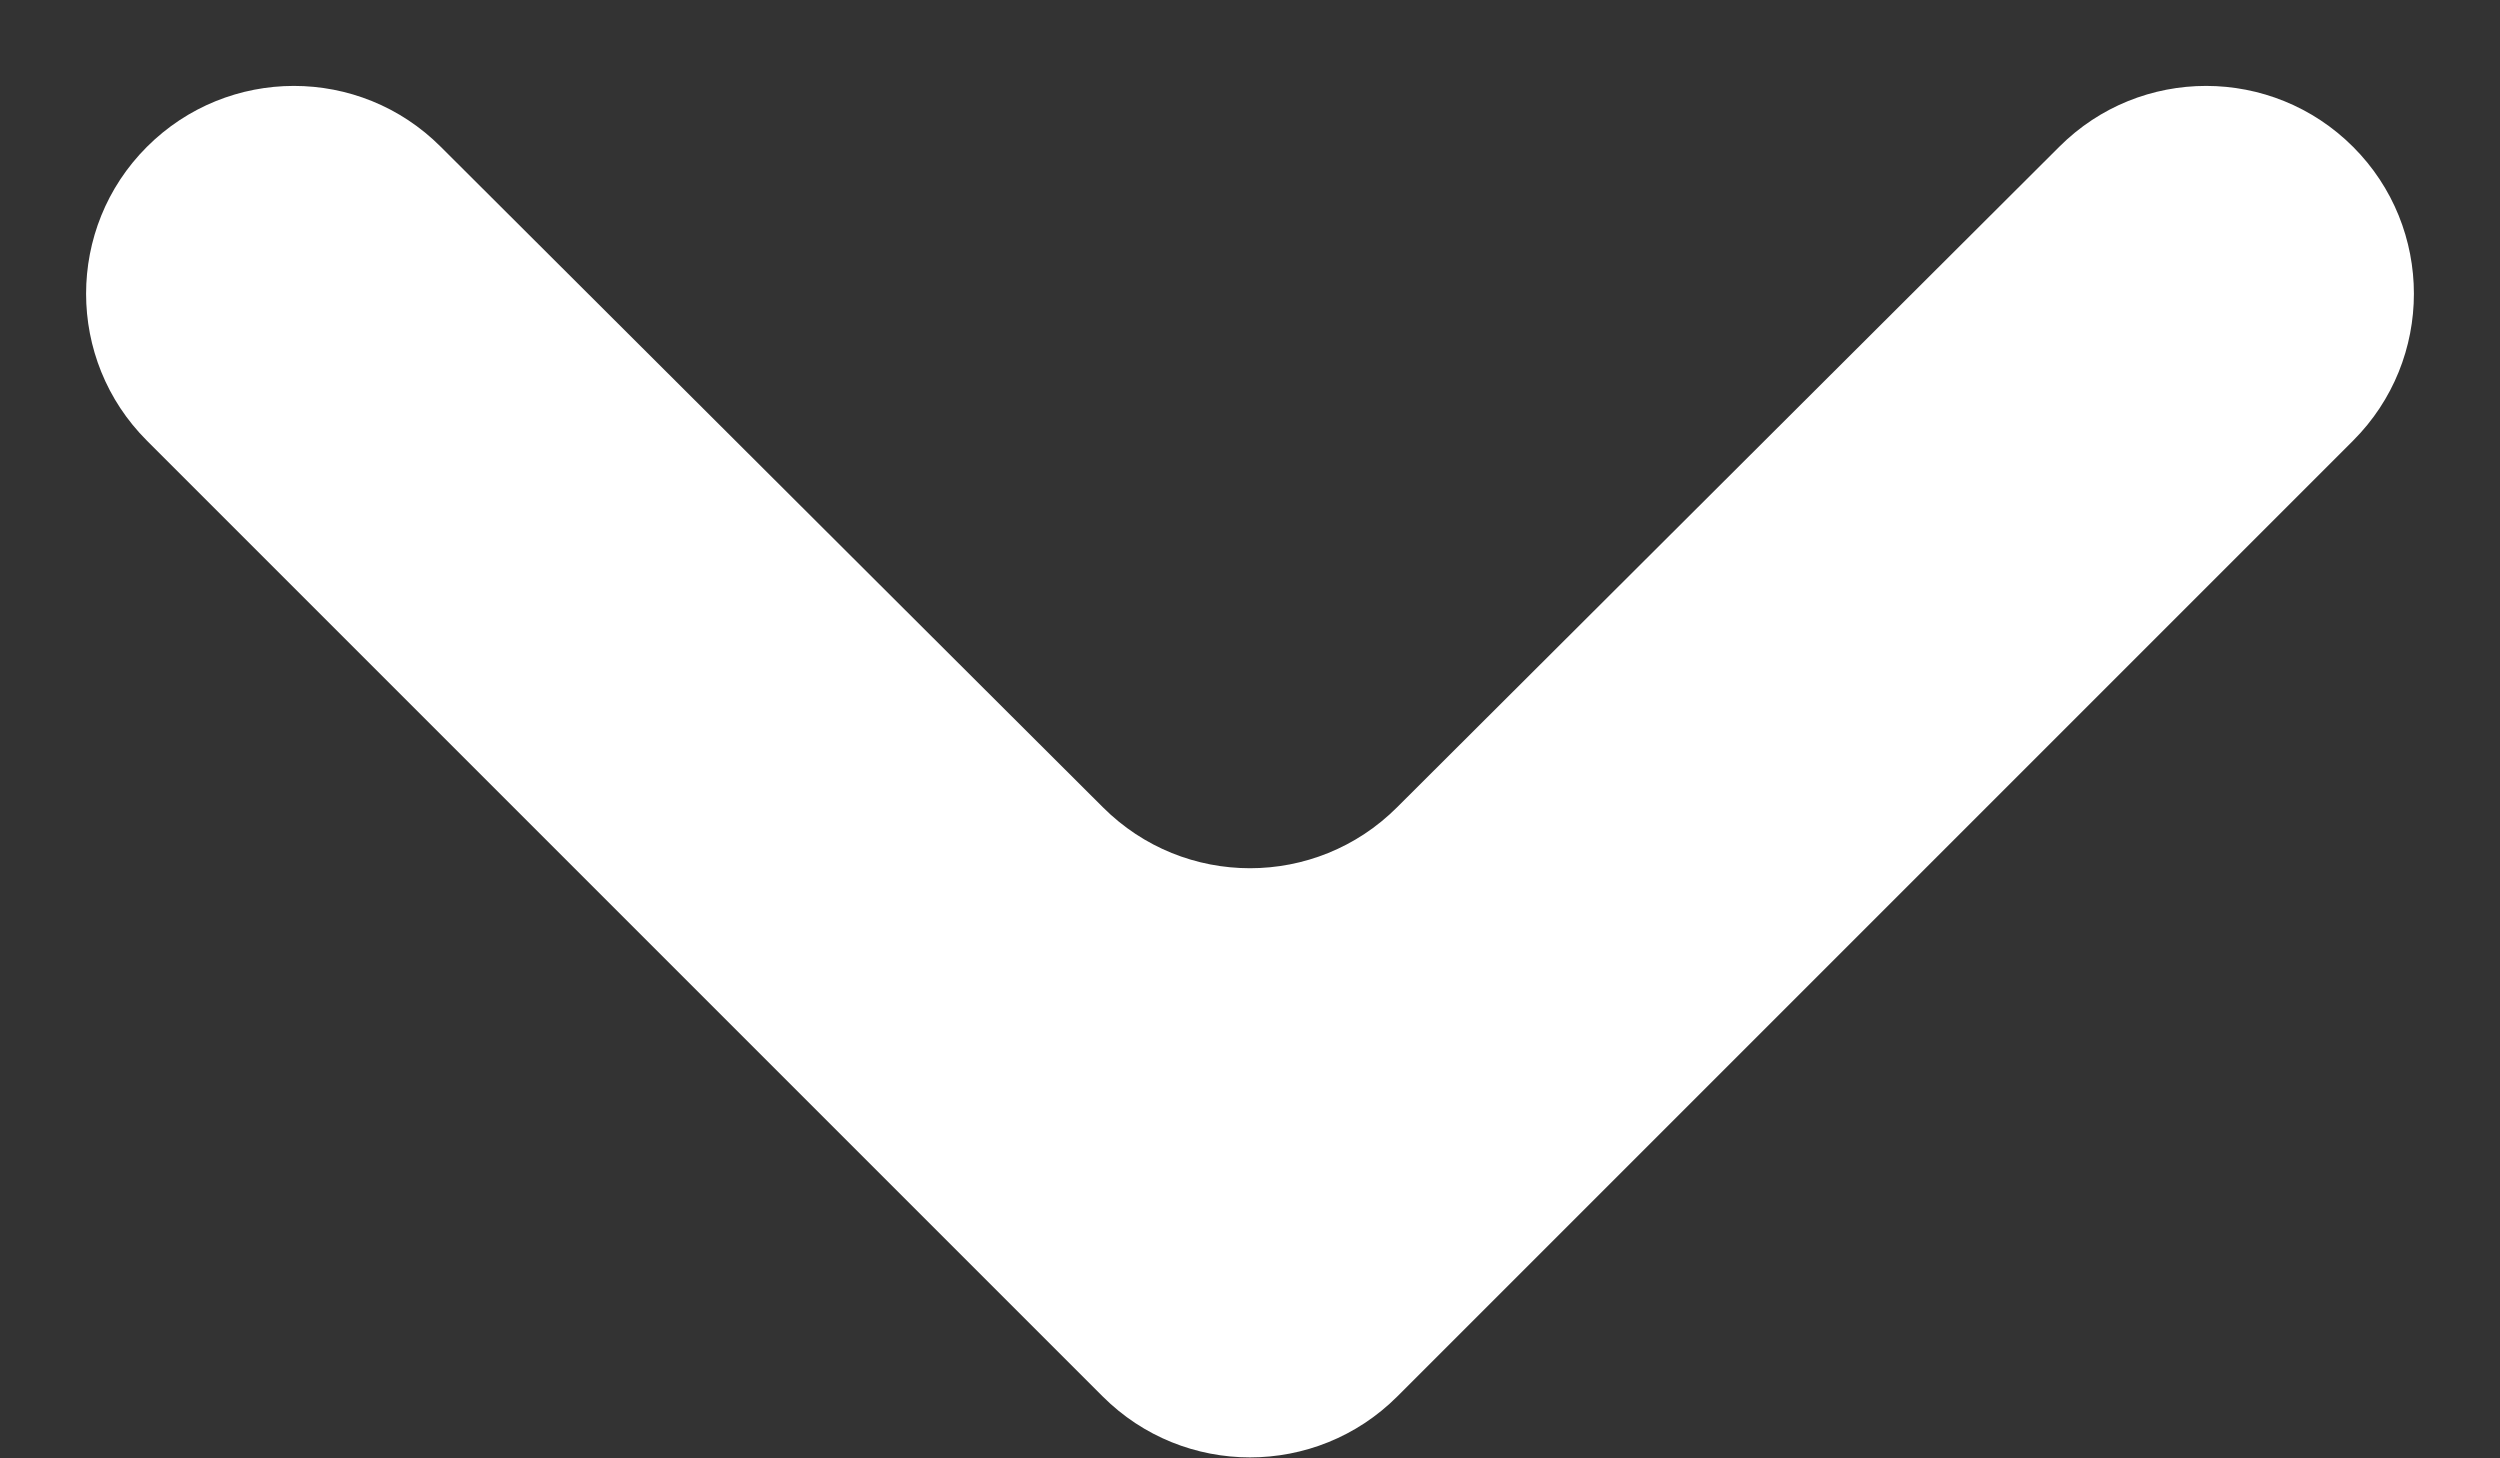 <svg width="12" height="7" viewBox="0 0 12 7" fill="white" xmlns="http://www.w3.org/2000/svg">
<rect x="0" y="0" width="12" height="7" fill="#333333" stroke="none"/>
<path d="M0.705 0.705C1.095 0.315 1.726 0.315 2.115 0.704L5.294 3.875C5.684 4.265 6.316 4.265 6.706 3.875L9.885 0.704C10.274 0.315 10.905 0.315 11.295 0.705C11.684 1.094 11.684 1.726 11.295 2.115L6.707 6.703C6.317 7.093 5.683 7.093 5.293 6.703L0.705 2.115C0.316 1.726 0.316 1.094 0.705 0.705Z" fill="white" />
</svg>
